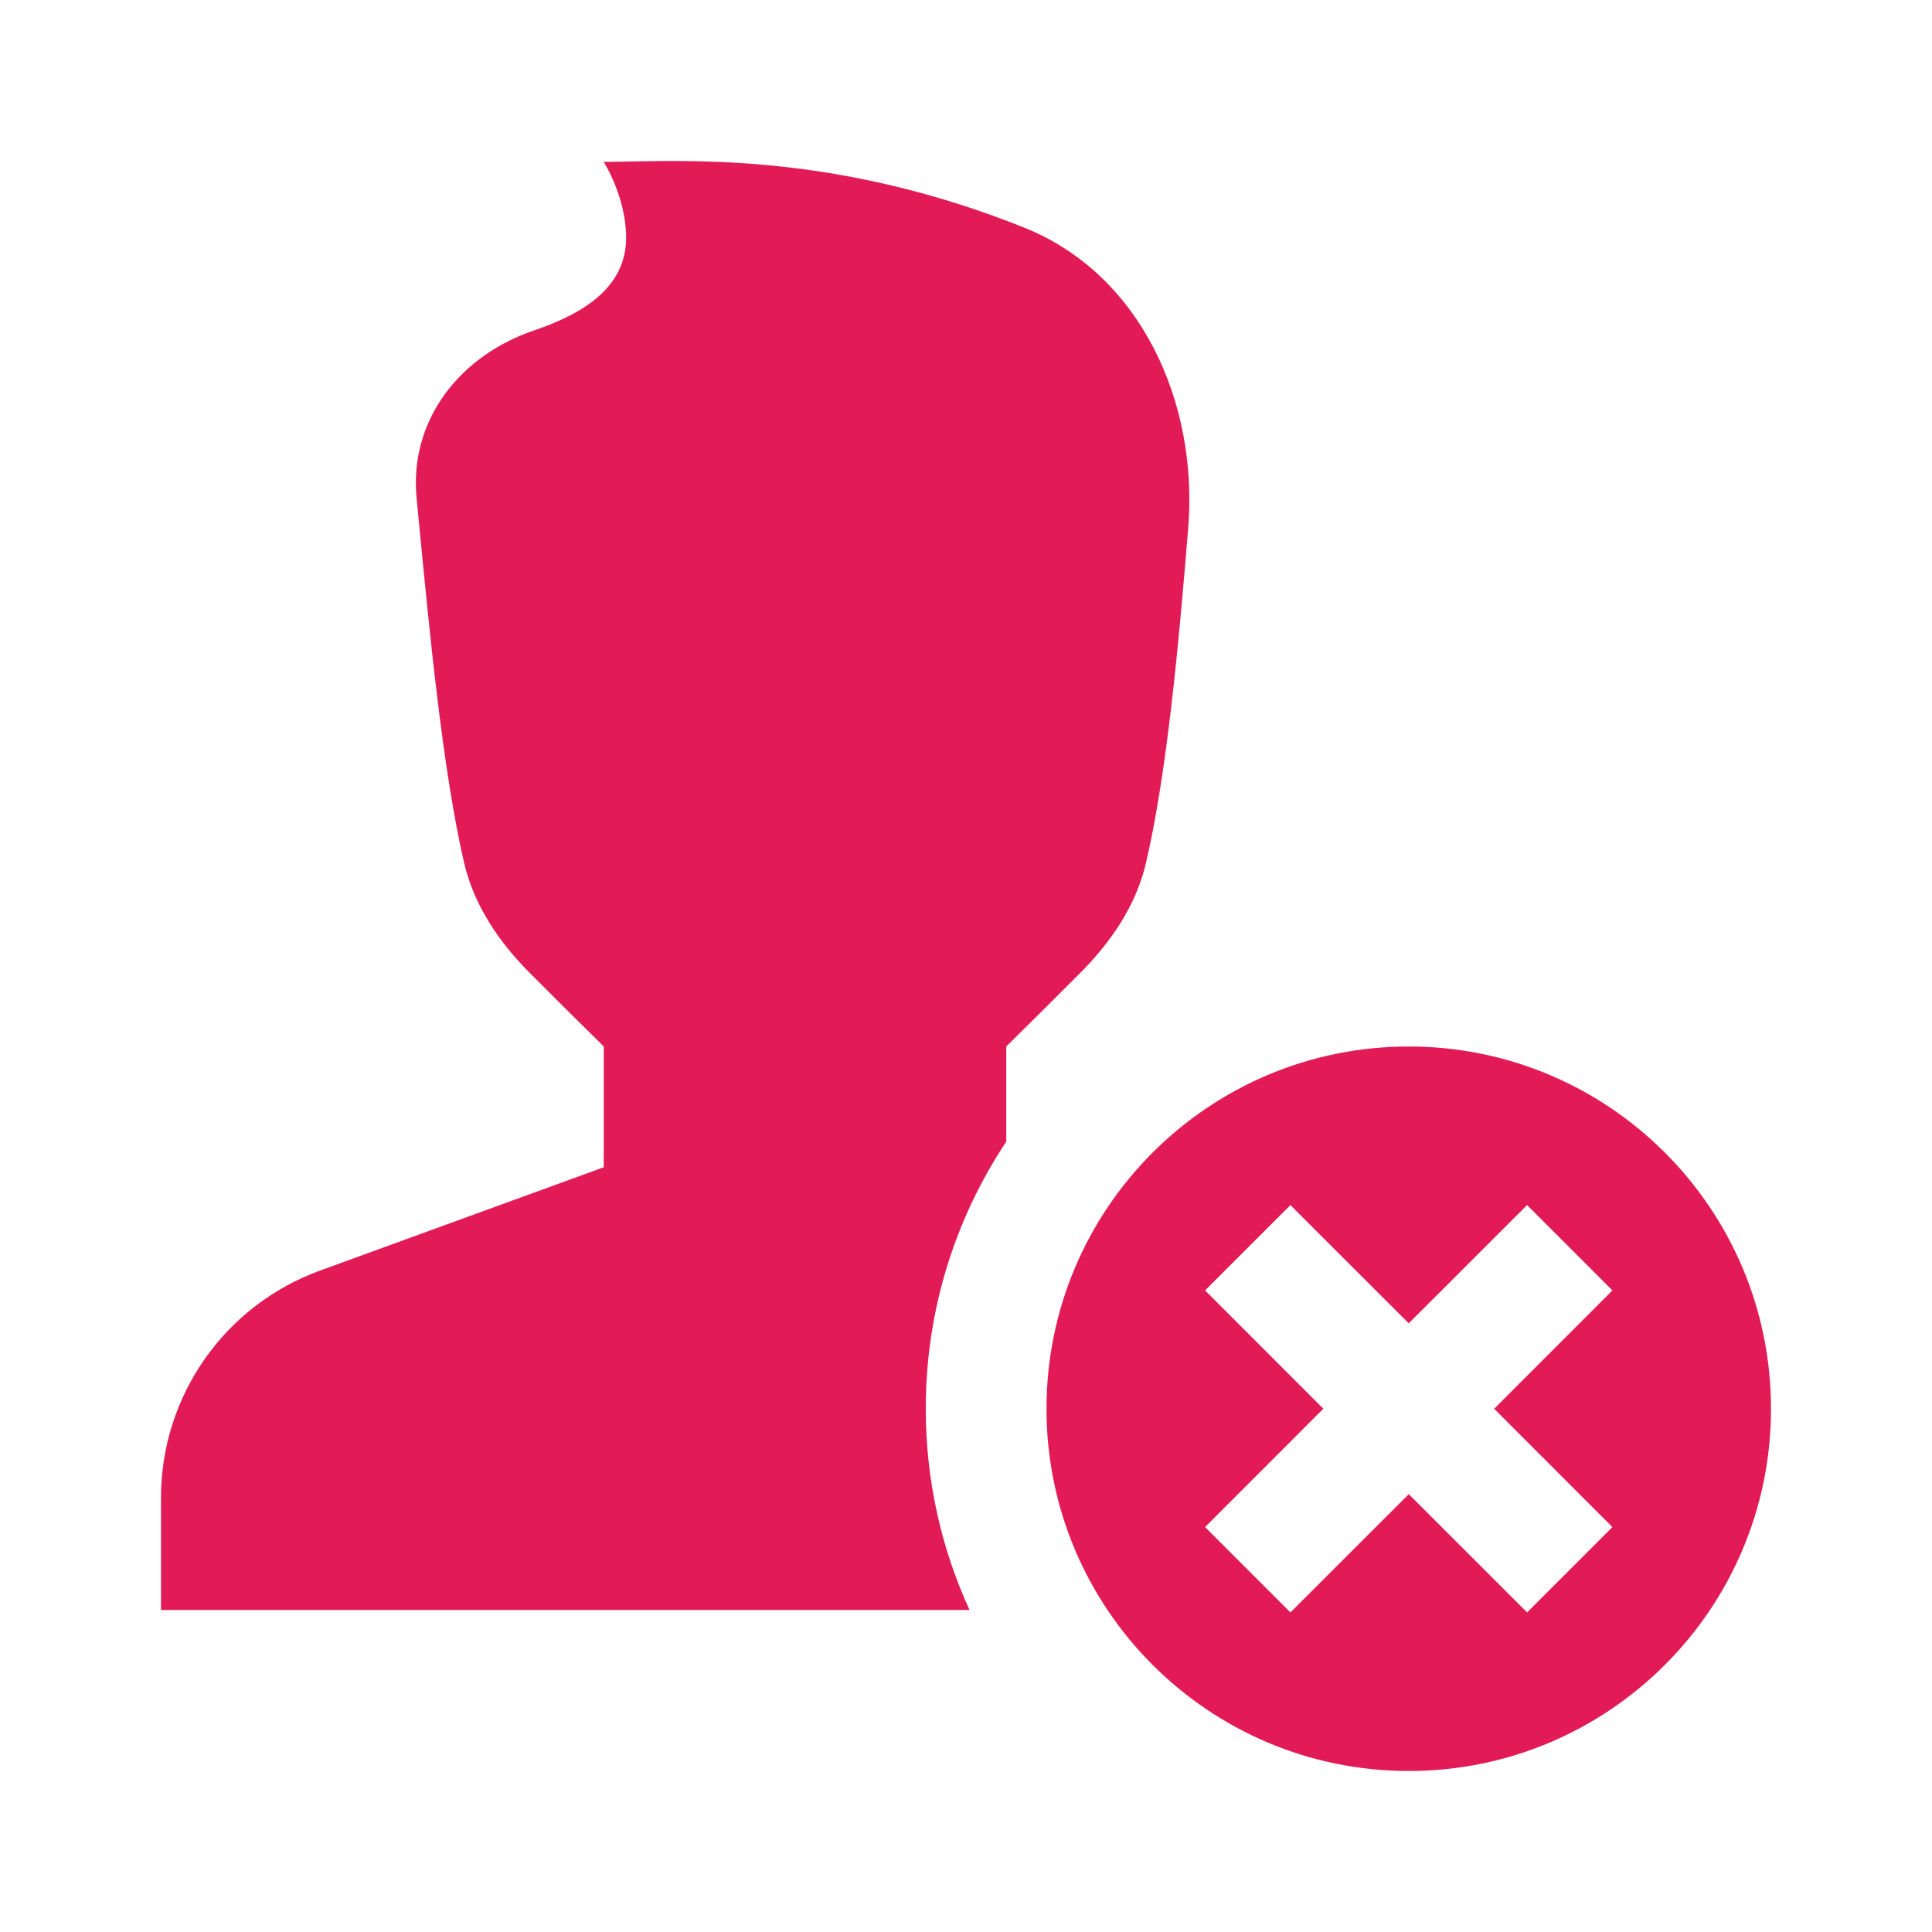 <svg width="24" height="24" viewBox="0 0 24 24" fill="none" xmlns="http://www.w3.org/2000/svg">
<path fill-rule="evenodd" clip-rule="evenodd" d="M14.76 6.565C14.888 5.006 14.176 3.41 12.724 2.828C10.541 1.954 8.808 1.988 7.835 2.006C7.711 2.009 7.599 2.011 7.5 2.011C7.5 2.011 7.778 2.448 7.778 2.952C7.778 3.565 7.255 3.894 6.636 4.104C5.713 4.416 5.082 5.217 5.175 6.186C5.182 6.258 5.189 6.331 5.196 6.404C5.341 7.911 5.501 9.575 5.765 10.717C5.888 11.246 6.198 11.703 6.582 12.087L7 12.505L7.5 13V14.5L3.974 15.784C2.789 16.216 2 17.342 2 18.603V20H12.044C11.695 19.239 11.5 18.392 11.5 17.5C11.5 16.273 11.868 15.133 12.5 14.182V13L13 12.505L13.418 12.087C13.802 11.703 14.113 11.247 14.236 10.719C14.498 9.592 14.643 7.996 14.76 6.565Z" fill="#E21B57"/>
<path fill-rule="evenodd" clip-rule="evenodd" d="M17.5 22C19.985 22 22 19.985 22 17.5C22 15.015 19.985 13 17.5 13C15.015 13 13 15.015 13 17.5C13 19.985 15.015 22 17.5 22ZM14.97 16.03L16.439 17.5L14.97 18.97L16.03 20.03L17.5 18.561L18.97 20.03L20.03 18.97L18.561 17.5L20.03 16.03L18.97 14.97L17.5 16.439L16.03 14.97L14.97 16.03Z" fill="#E21B57"/>
</svg>
